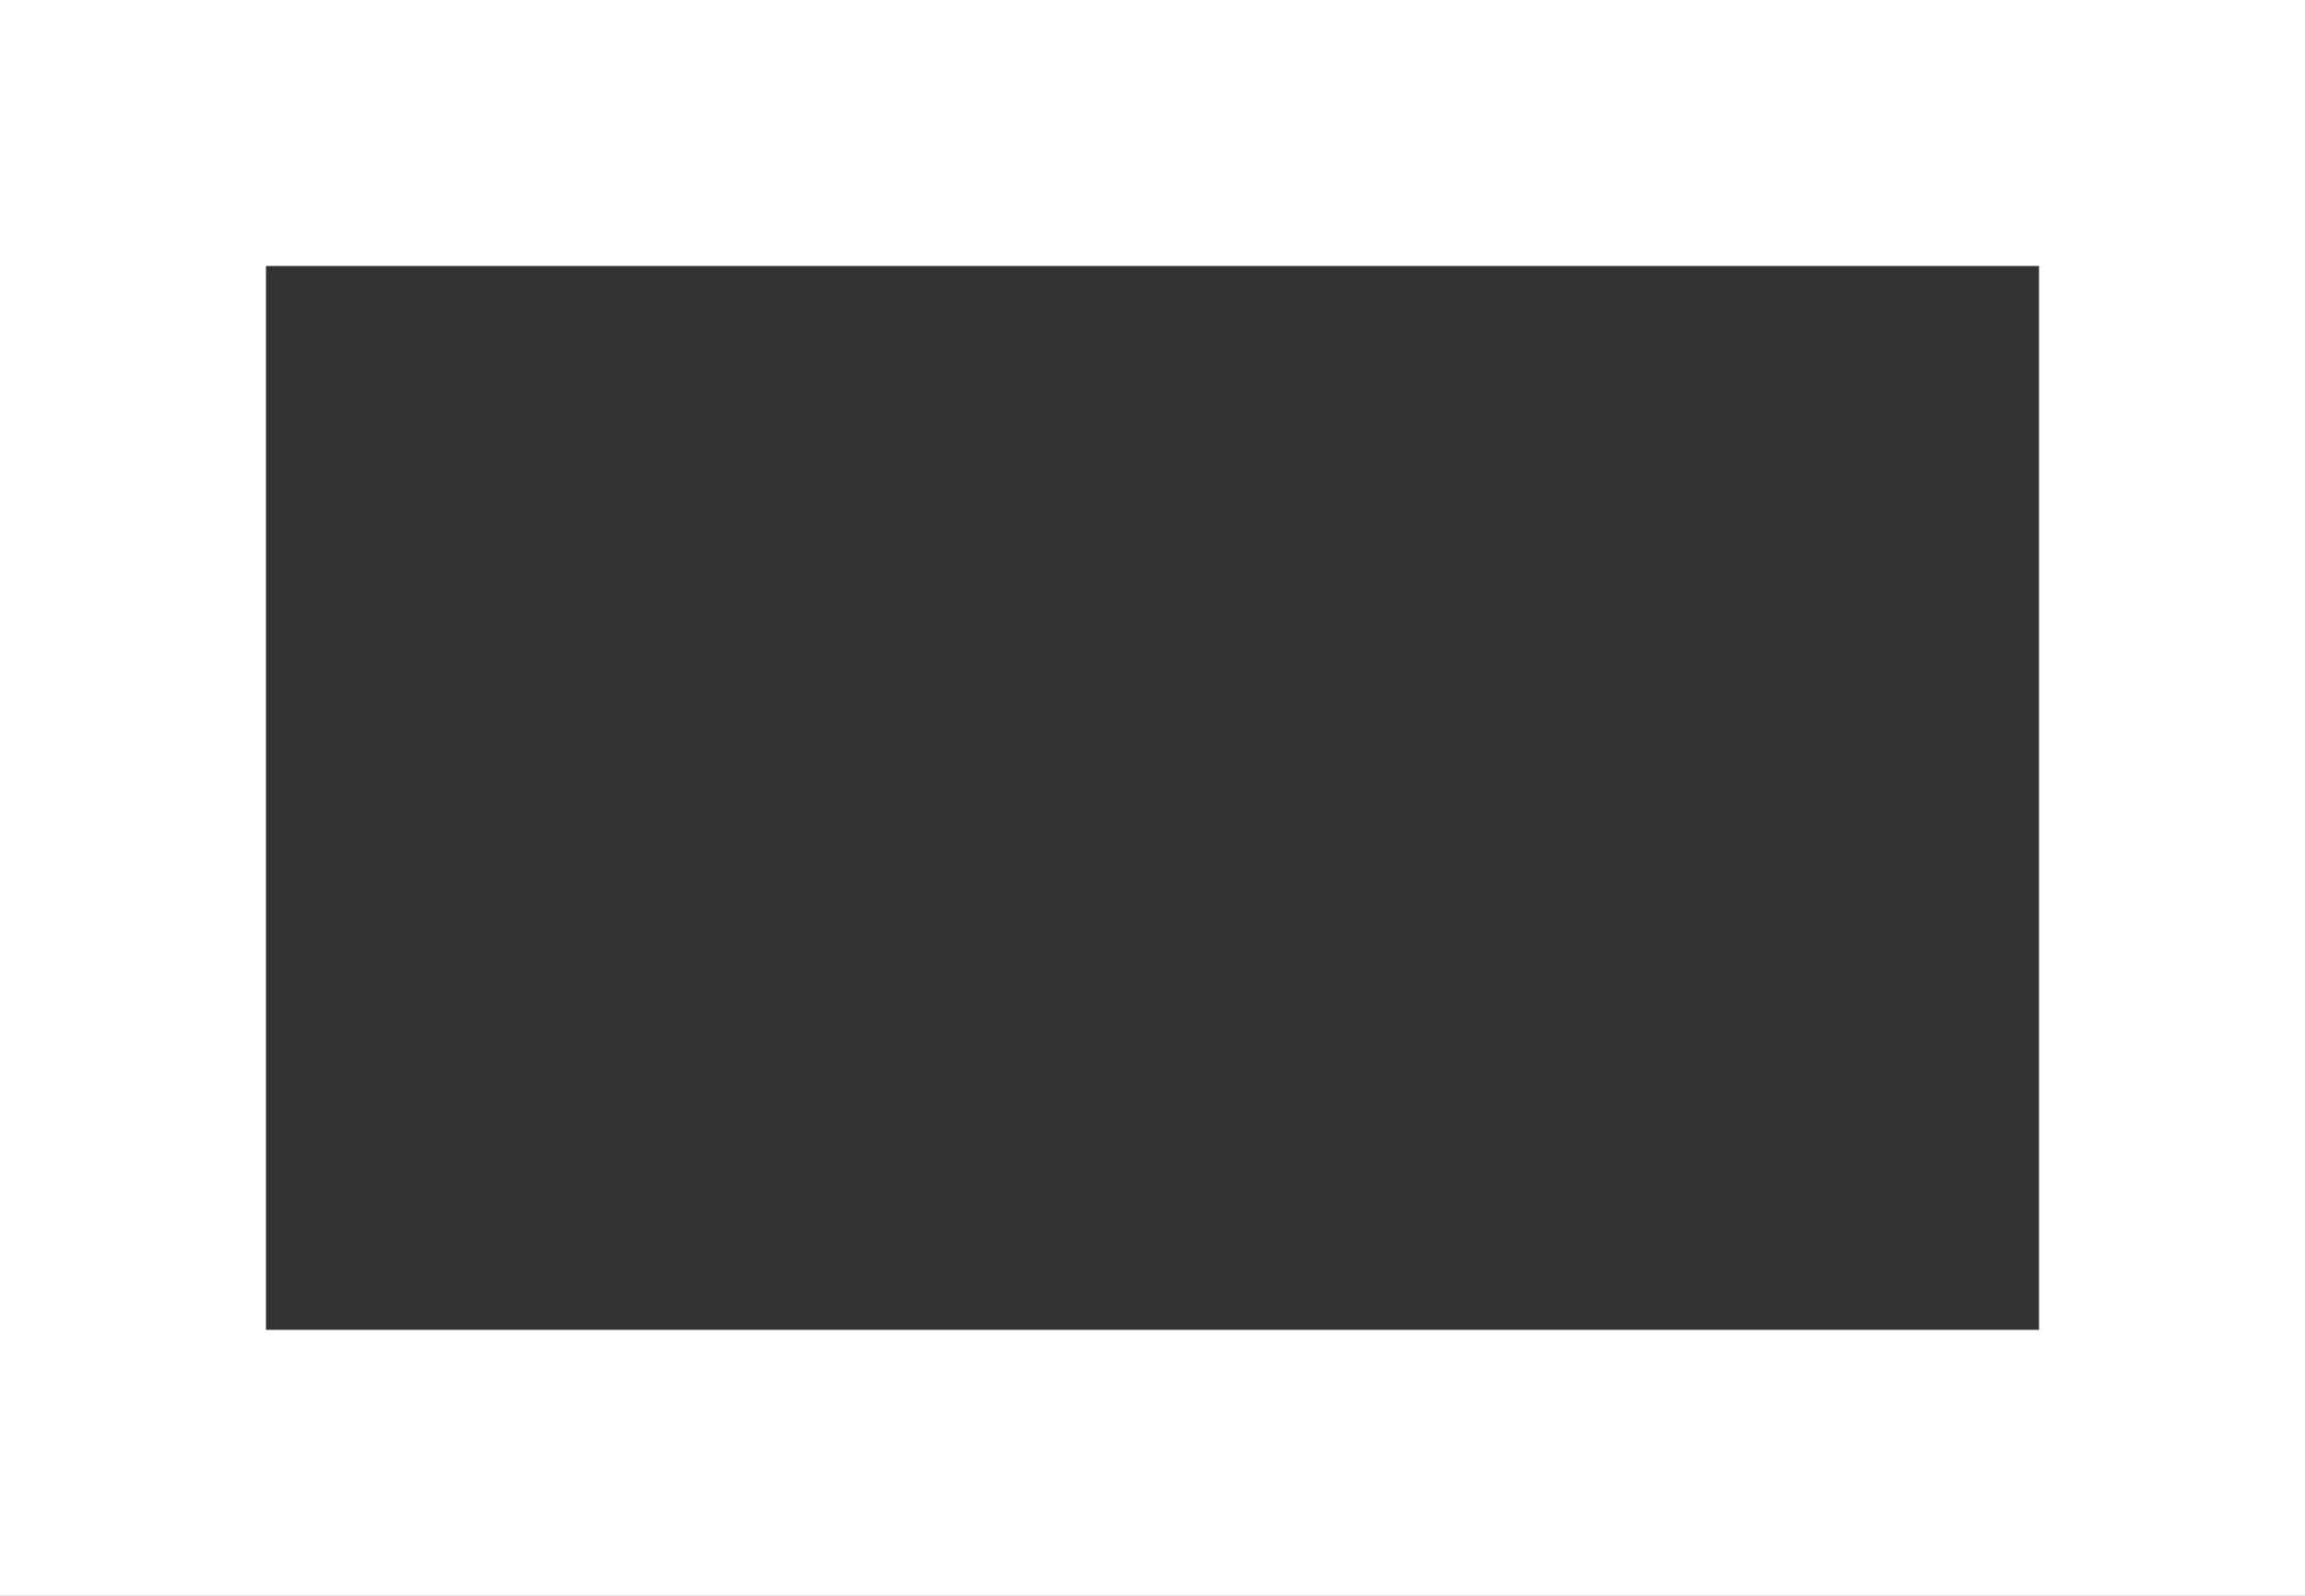 <svg xmlns="http://www.w3.org/2000/svg" viewBox="6 9 26 18">
	<rect x="6" y="9" width="26" height="18" fill="#333333" stroke="none"/>
	<path d="M 32 27 L 32 9 L 6 9 L 6 27 Z M 29 24 L 9 24 L 9 12 L 29 12 Z" fill="#ffffff"/>
</svg>